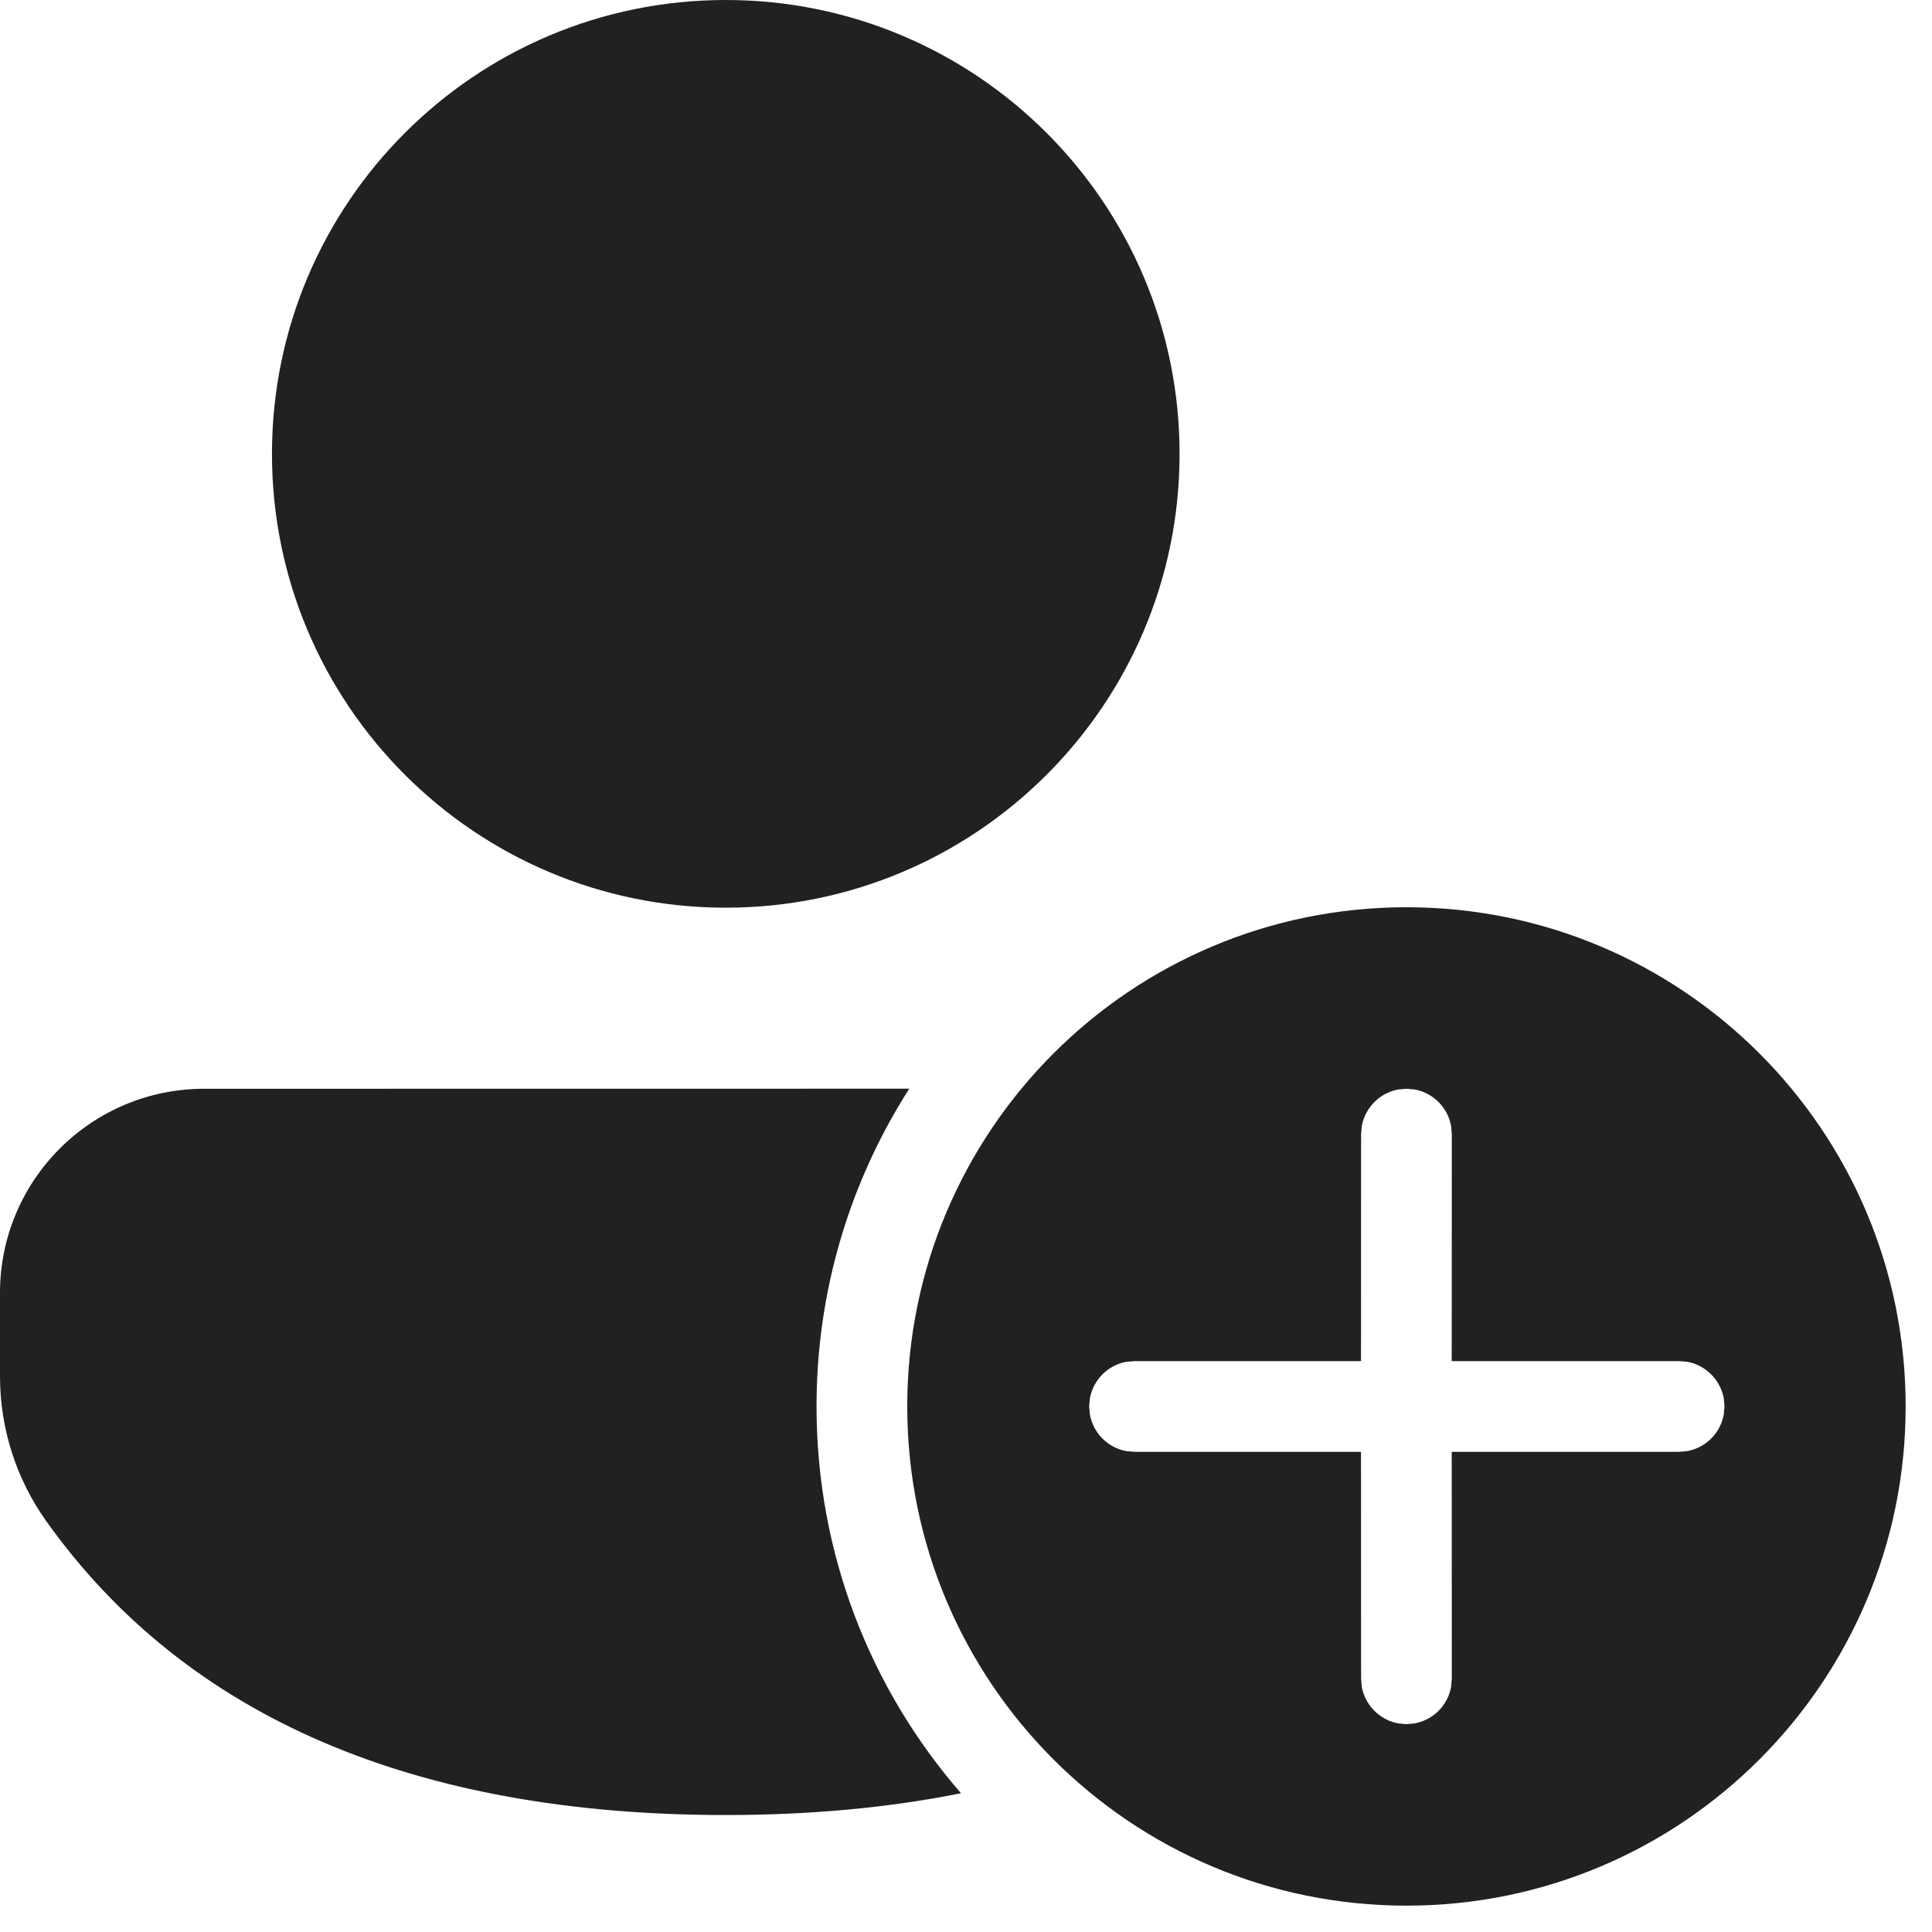 <svg width="22" height="22" viewBox="0 0 22 22" fill="none" xmlns="http://www.w3.org/2000/svg">
<path d="M9.298 16.015C9.298 14.683 9.686 13.442 10.354 12.397L2.324 12.398C1.041 12.398 0 13.438 0 14.722V15.673C0 16.264 0.184 16.841 0.527 17.322C2.121 19.559 4.729 20.668 8.264 20.668C9.227 20.668 10.121 20.585 10.943 20.42C9.918 19.241 9.298 17.701 9.298 16.015ZM13.432 5.168C13.432 2.314 11.118 0 8.264 0C5.41 0 3.097 2.314 3.097 5.168C3.097 8.022 5.41 10.336 8.264 10.336C11.118 10.336 13.432 8.022 13.432 5.168ZM21.7 16.015C21.7 12.876 19.155 10.331 16.016 10.331C12.876 10.331 10.331 12.876 10.331 16.015C10.331 19.155 12.876 21.7 16.016 21.7C19.155 21.7 21.7 19.155 21.7 16.015ZM15.923 12.406L16.016 12.398L16.108 12.406C16.32 12.444 16.486 12.611 16.524 12.822L16.532 12.915L16.531 15.499H19.12L19.213 15.507C19.424 15.545 19.59 15.712 19.629 15.923L19.637 16.015L19.629 16.108C19.59 16.319 19.424 16.486 19.213 16.524L19.12 16.532H16.531L16.532 19.116L16.524 19.209C16.486 19.42 16.32 19.586 16.108 19.625L16.016 19.633L15.923 19.625C15.712 19.586 15.546 19.42 15.507 19.209L15.499 19.116L15.498 16.532H12.919L12.826 16.524C12.615 16.486 12.449 16.319 12.411 16.108L12.402 16.015L12.411 15.923C12.449 15.712 12.615 15.545 12.826 15.507L12.919 15.499H15.498L15.499 12.915L15.507 12.822C15.546 12.611 15.712 12.444 15.923 12.406Z" fill="#212121"/>
</svg>
